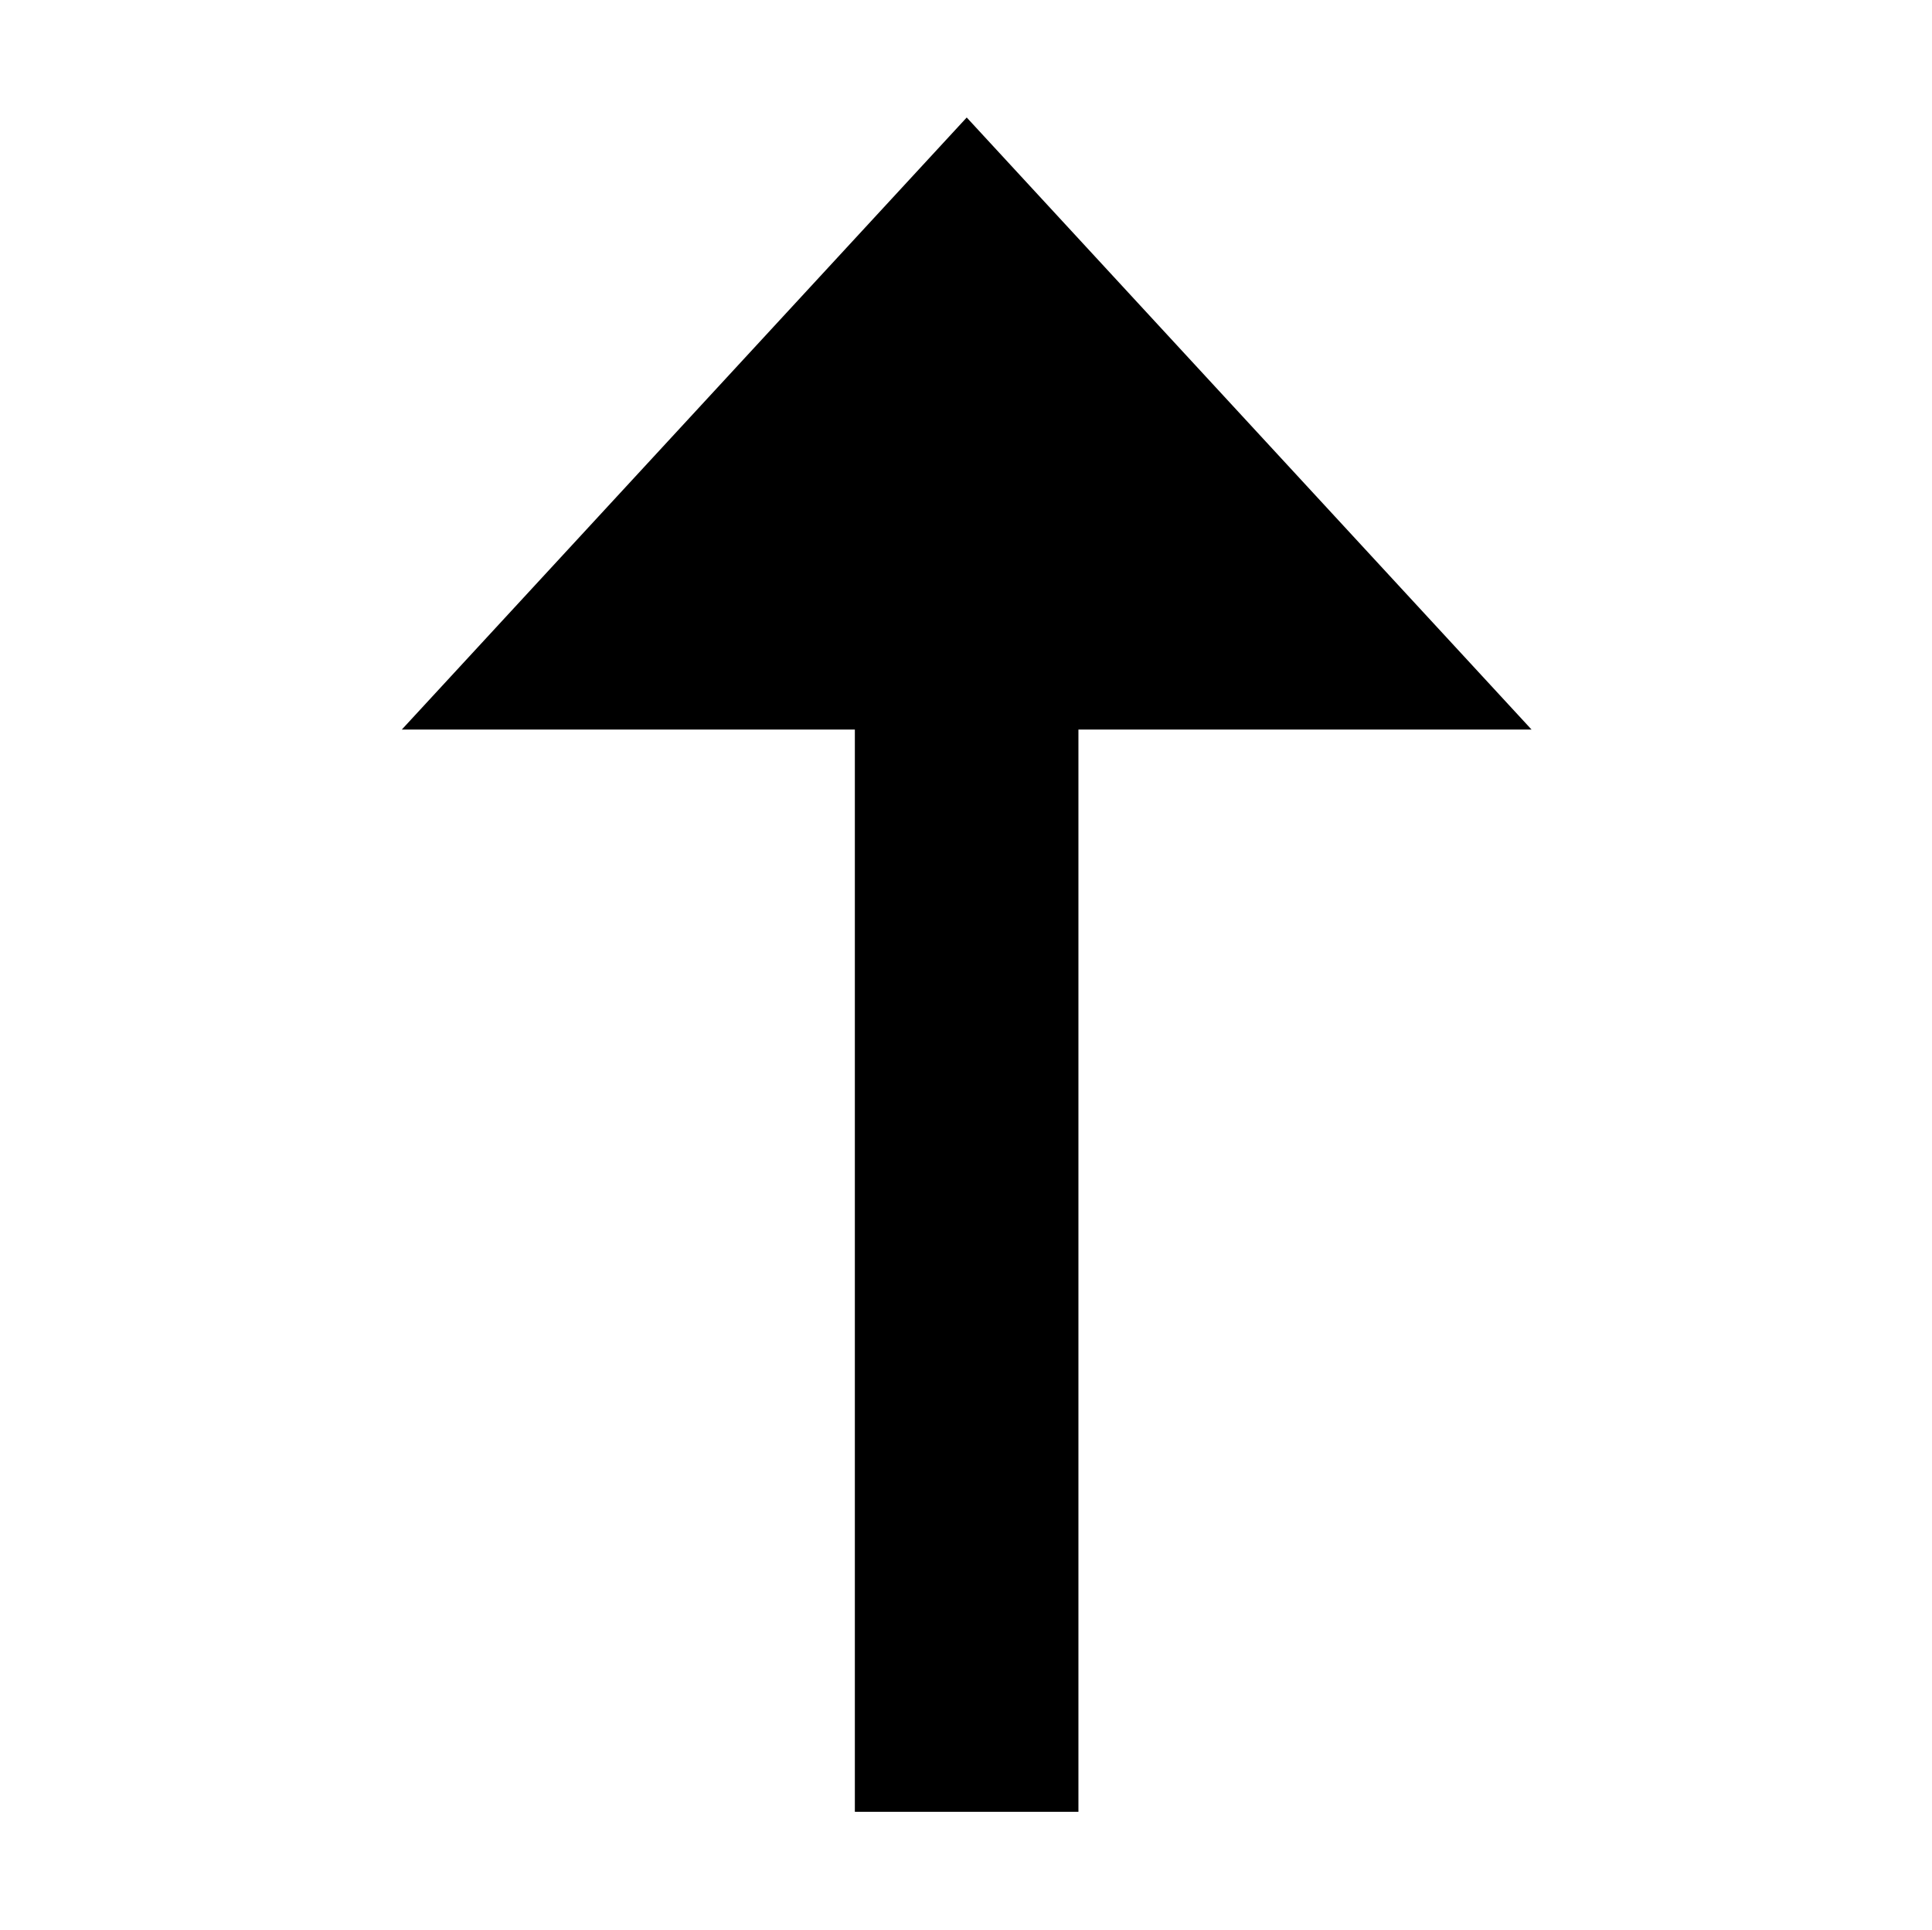 <?xml version="1.0" standalone="no"?><!DOCTYPE svg PUBLIC "-//W3C//DTD SVG 1.1//EN" "http://www.w3.org/Graphics/SVG/1.1/DTD/svg11.dtd"><svg t="1523266832953" class="icon" style="" viewBox="0 0 1025 1024" version="1.1" xmlns="http://www.w3.org/2000/svg" p-id="843" xmlns:xlink="http://www.w3.org/1999/xlink" width="81.079" height="81"><defs><style type="text/css"></style></defs><path d="M572.147 961.436l0-574.282 240.405 1e-8-299.672-324.802-299.714 324.802 240.365 0 0 574.282 118.616 0z" p-id="844"></path></svg>